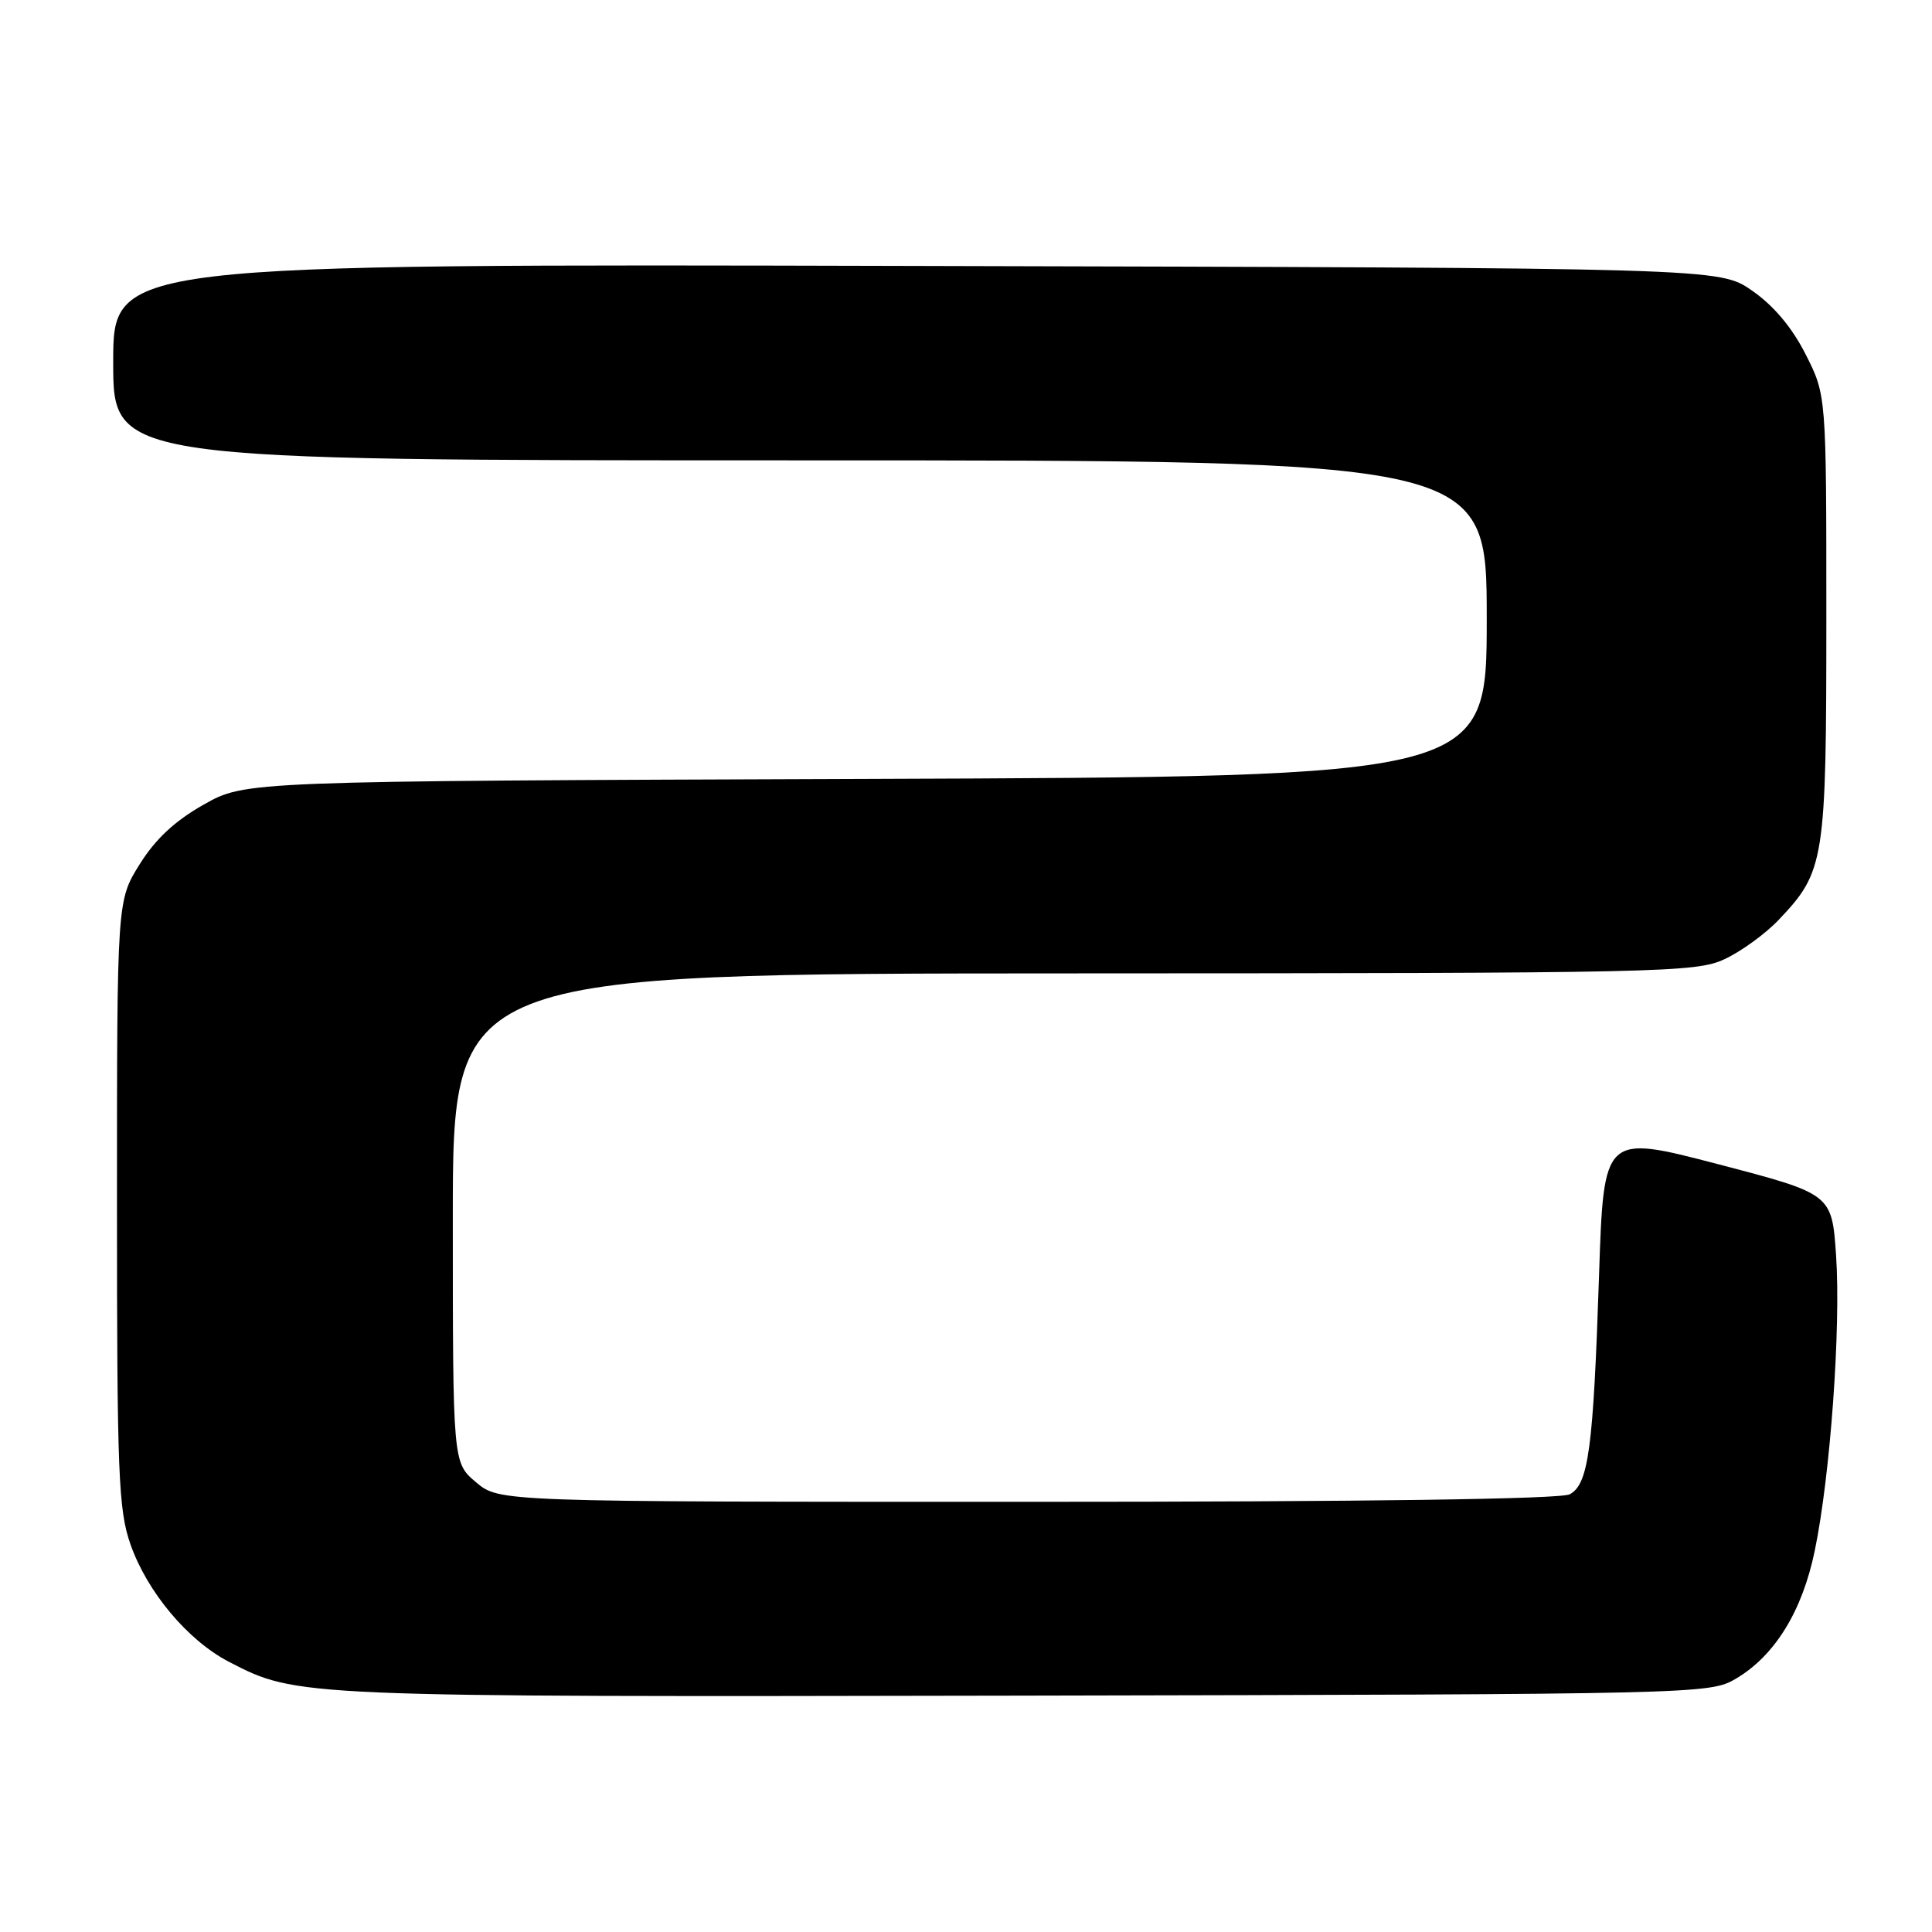 <?xml version="1.0" encoding="UTF-8" standalone="no"?>
<!DOCTYPE svg PUBLIC "-//W3C//DTD SVG 1.1//EN" "http://www.w3.org/Graphics/SVG/1.1/DTD/svg11.dtd" >
<svg xmlns="http://www.w3.org/2000/svg" xmlns:xlink="http://www.w3.org/1999/xlink" version="1.1" viewBox="0 0 256 256">
 <g >
 <path fill="currentColor"
d=" M 229.99 222.45 C 235.16 219.41 238.80 213.52 240.46 205.50 C 242.53 195.54 243.94 175.91 243.29 166.35 C 242.73 158.20 242.73 158.20 227.61 154.25 C 212.50 150.31 212.50 150.31 211.88 169.04 C 211.12 191.96 210.49 196.67 208.00 198.00 C 206.80 198.64 181.01 199.00 136.14 199.00 C 66.15 199.00 66.15 199.00 63.08 196.41 C 60.00 193.82 60.00 193.82 60.00 161.41 C 60.00 129.00 60.00 129.00 142.25 128.98 C 220.24 128.96 224.71 128.86 228.50 127.10 C 230.70 126.08 233.94 123.73 235.70 121.87 C 241.79 115.46 242.00 114.09 242.00 81.71 C 242.00 52.36 242.00 52.36 239.25 46.94 C 237.45 43.38 235.00 40.48 232.16 38.51 C 227.83 35.50 227.83 35.50 121.41 35.24 C 15.00 34.97 15.00 34.97 15.00 47.99 C 15.00 61.00 15.00 61.00 106.00 61.00 C 197.00 61.00 197.00 61.00 197.00 81.96 C 197.00 102.92 197.00 102.92 114.75 103.21 C 32.50 103.50 32.50 103.50 27.00 106.61 C 23.17 108.77 20.59 111.18 18.50 114.53 C 15.50 119.34 15.50 119.34 15.50 159.42 C 15.50 195.30 15.69 200.04 17.28 204.61 C 19.49 210.94 24.90 217.39 30.36 220.21 C 39.36 224.87 39.24 224.86 135.50 224.68 C 225.25 224.50 226.55 224.47 229.99 222.45 Z "/>
</g>
</svg>